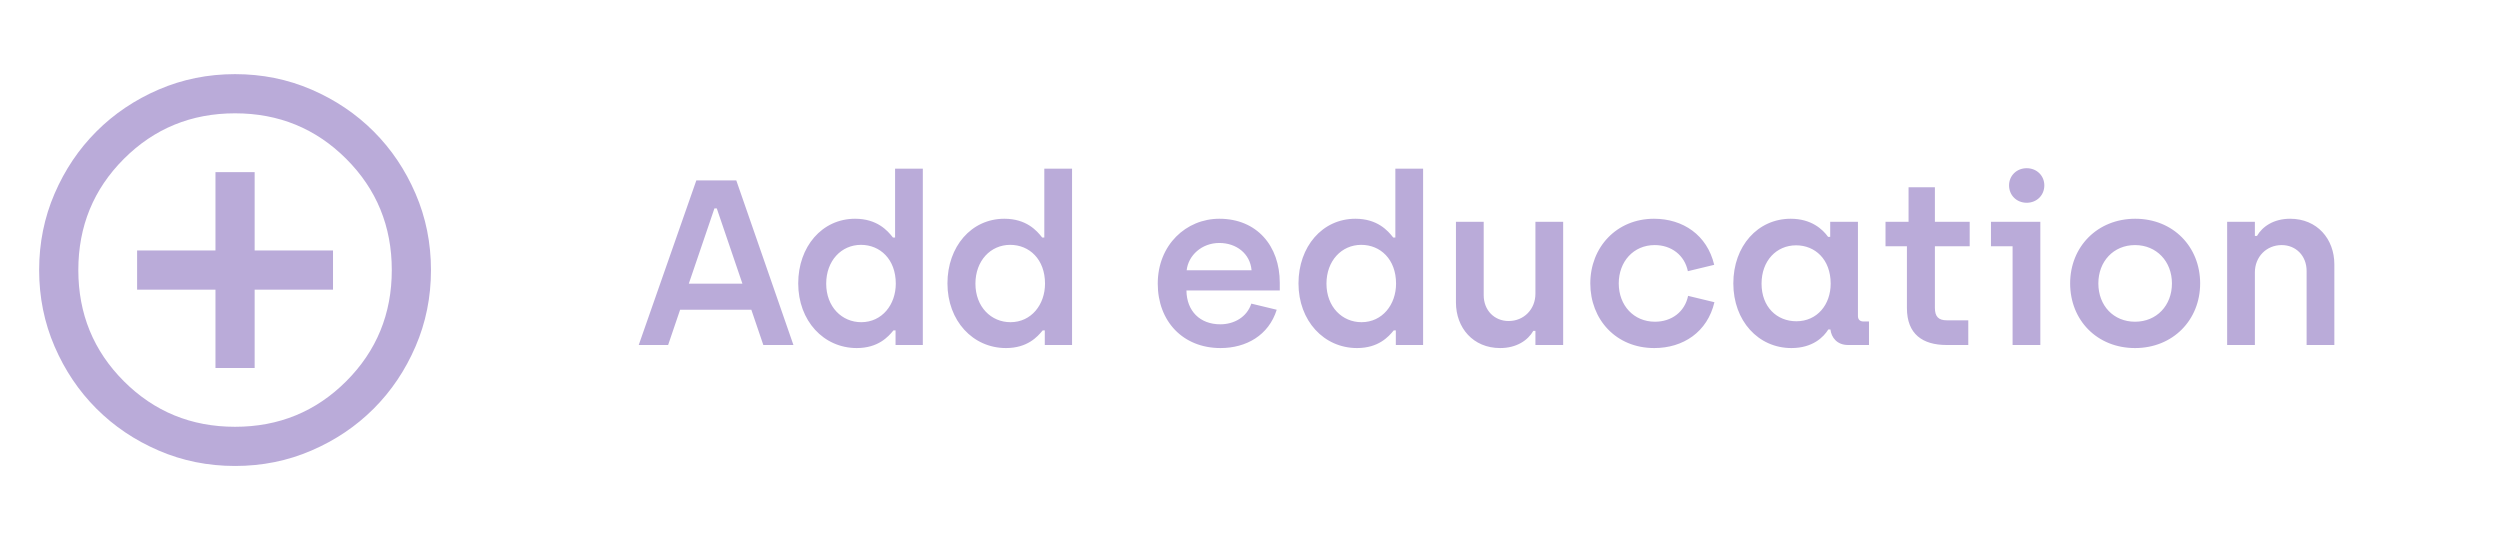 <svg width="250" height="54" viewBox="0 0 250 54" fill="none" xmlns="http://www.w3.org/2000/svg">
<mask id="mask0_593_37616" style="mask-type:alpha" maskUnits="userSpaceOnUse" x="0" y="3" width="48" height="48">
<rect y="3.492" width="47.02" height="47.02" fill="#D9D9D9"/>
</mask>
<g mask="url(#mask0_593_37616)">
<path d="M21.547 36.801H25.465V28.965H33.301V25.047H25.465V17.21H21.547V25.047H13.71V28.965H21.547V36.801ZM23.506 46.597C20.796 46.597 18.249 46.083 15.865 45.053C13.481 44.026 11.408 42.63 9.645 40.867C7.881 39.103 6.486 37.03 5.458 34.646C4.429 32.263 3.914 29.716 3.914 27.006C3.914 24.296 4.429 21.749 5.458 19.365C6.486 16.981 7.881 14.908 9.645 13.145C11.408 11.381 13.481 9.985 15.865 8.956C18.249 7.928 20.796 7.414 23.506 7.414C26.216 7.414 28.763 7.928 31.146 8.956C33.53 9.985 35.603 11.381 37.367 13.145C39.13 14.908 40.526 16.981 41.553 19.365C42.583 21.749 43.097 24.296 43.097 27.006C43.097 29.716 42.583 32.263 41.553 34.646C40.526 37.03 39.13 39.103 37.367 40.867C35.603 42.63 33.53 44.026 31.146 45.053C28.763 46.083 26.216 46.597 23.506 46.597ZM23.506 42.679C27.881 42.679 31.587 41.161 34.624 38.124C37.661 35.087 39.179 31.381 39.179 27.006C39.179 22.63 37.661 18.924 34.624 15.887C31.587 12.851 27.881 11.332 23.506 11.332C19.13 11.332 15.424 12.851 12.387 15.887C9.351 18.924 7.832 22.63 7.832 27.006C7.832 31.381 9.351 35.087 12.387 38.124C15.424 41.161 19.13 42.679 23.506 42.679Z" fill="#BAABD9"/>
</g>
<path d="M76.333 34.5H79.343L73.63 18.043H69.633L63.873 34.5H66.812L68.011 30.974H75.134L76.333 34.5ZM68.881 28.364L71.443 20.841H71.678L74.241 28.364H68.881ZM85.676 34.806C87.815 34.806 88.826 33.677 89.343 33.042H89.555V34.5H92.282V16.868H89.508V23.756H89.296C88.756 23.051 87.698 21.875 85.511 21.875C82.196 21.875 79.822 24.673 79.822 28.34C79.822 32.078 82.361 34.806 85.676 34.806ZM86.123 32.219C84.195 32.219 82.62 30.691 82.62 28.364C82.62 26.084 84.124 24.485 86.099 24.485C88.003 24.485 89.579 25.919 89.579 28.364C89.579 30.456 88.215 32.219 86.123 32.219ZM100.599 34.806C102.739 34.806 103.749 33.677 104.267 33.042H104.478V34.5H107.205V16.868H104.431V23.756H104.22C103.679 23.051 102.621 21.875 100.435 21.875C97.12 21.875 94.745 24.673 94.745 28.34C94.745 32.078 97.284 34.806 100.599 34.806ZM101.046 32.219C99.118 32.219 97.543 30.691 97.543 28.364C97.543 26.084 99.047 24.485 101.022 24.485C102.927 24.485 104.502 25.919 104.502 28.364C104.502 30.456 103.138 32.219 101.046 32.219ZM122.053 34.806C124.615 34.806 126.872 33.536 127.672 30.974L125.132 30.362C124.686 31.726 123.393 32.431 122.029 32.431C120.007 32.431 118.667 31.115 118.644 29.046H127.977V28.27C127.977 24.602 125.697 21.875 121.935 21.875C118.62 21.875 115.775 24.485 115.775 28.364C115.775 32.126 118.291 34.806 122.053 34.806ZM118.667 27.024C118.832 25.543 120.172 24.297 121.935 24.297C123.628 24.297 125.015 25.355 125.156 27.024H118.667ZM135.703 34.806C137.843 34.806 138.854 33.677 139.371 33.042H139.582V34.5H142.31V16.868H139.535V23.756H139.324C138.783 23.051 137.725 21.875 135.539 21.875C132.224 21.875 129.849 24.673 129.849 28.34C129.849 32.078 132.388 34.806 135.703 34.806ZM136.15 32.219C134.222 32.219 132.647 30.691 132.647 28.364C132.647 26.084 134.152 24.485 136.126 24.485C138.031 24.485 139.606 25.919 139.606 28.364C139.606 30.456 138.242 32.219 136.15 32.219ZM150.015 34.806C151.661 34.806 152.789 34.03 153.33 33.089H153.542V34.5H156.316V22.181H153.542V29.375C153.542 30.927 152.39 32.102 150.862 32.102C149.451 32.102 148.37 31.044 148.37 29.516V22.181H145.595V30.245C145.595 32.784 147.312 34.806 150.015 34.806ZM165.425 34.806C168.316 34.806 170.738 33.207 171.443 30.221L168.81 29.586C168.481 31.185 167.164 32.172 165.495 32.172C163.379 32.172 161.875 30.55 161.875 28.34C161.875 26.177 163.332 24.508 165.472 24.508C167.141 24.508 168.458 25.519 168.787 27.118L171.42 26.483C170.714 23.497 168.293 21.875 165.401 21.875C161.64 21.875 159.03 24.743 159.03 28.34C159.03 31.937 161.593 34.806 165.425 34.806ZM179.14 34.806C181.28 34.806 182.361 33.701 182.831 32.948H183.043C183.137 33.748 183.701 34.5 184.806 34.5H186.899V32.149H186.358C185.982 32.149 185.794 31.937 185.794 31.608V22.181H183.02V23.685H182.808C182.267 22.933 181.139 21.875 179.07 21.875C175.778 21.875 173.333 24.602 173.333 28.34C173.333 32.078 175.825 34.806 179.14 34.806ZM179.634 32.126C177.683 32.126 176.155 30.691 176.155 28.364C176.155 26.084 177.636 24.532 179.611 24.532C181.491 24.532 183.067 25.919 183.067 28.364C183.067 30.456 181.726 32.126 179.634 32.126ZM194.665 34.5H196.828V32.032H194.689C193.842 32.032 193.49 31.655 193.49 30.785V24.626H196.969V22.181H193.49V18.725H190.856V22.181H188.552V24.626H190.692V30.809C190.692 33.419 192.267 34.5 194.665 34.5ZM202.67 20.276C203.68 20.276 204.433 19.524 204.433 18.537C204.433 17.573 203.68 16.821 202.67 16.821C201.659 16.821 200.906 17.573 200.906 18.537C200.906 19.524 201.659 20.276 202.67 20.276ZM201.259 34.5H204.033V22.181H199.096V24.626H201.259V34.5ZM213.503 34.806C217.288 34.806 220.015 32.008 220.015 28.34C220.015 24.673 217.311 21.875 213.526 21.875C209.741 21.875 207.014 24.673 207.014 28.34C207.014 32.032 209.718 34.806 213.503 34.806ZM213.503 32.172C211.363 32.172 209.835 30.574 209.835 28.34C209.835 26.154 211.34 24.508 213.503 24.508C215.666 24.508 217.194 26.154 217.194 28.34C217.194 30.55 215.666 32.172 213.503 32.172ZM222.714 34.5H225.488V27.235C225.488 25.684 226.64 24.508 228.169 24.508C229.579 24.508 230.661 25.566 230.661 27.094V34.5H233.435V26.436C233.435 23.897 231.719 21.875 229.015 21.875C227.369 21.875 226.241 22.651 225.7 23.591H225.488V22.181H222.714V34.5Z" fill="#BAABD9"/>
</svg>
